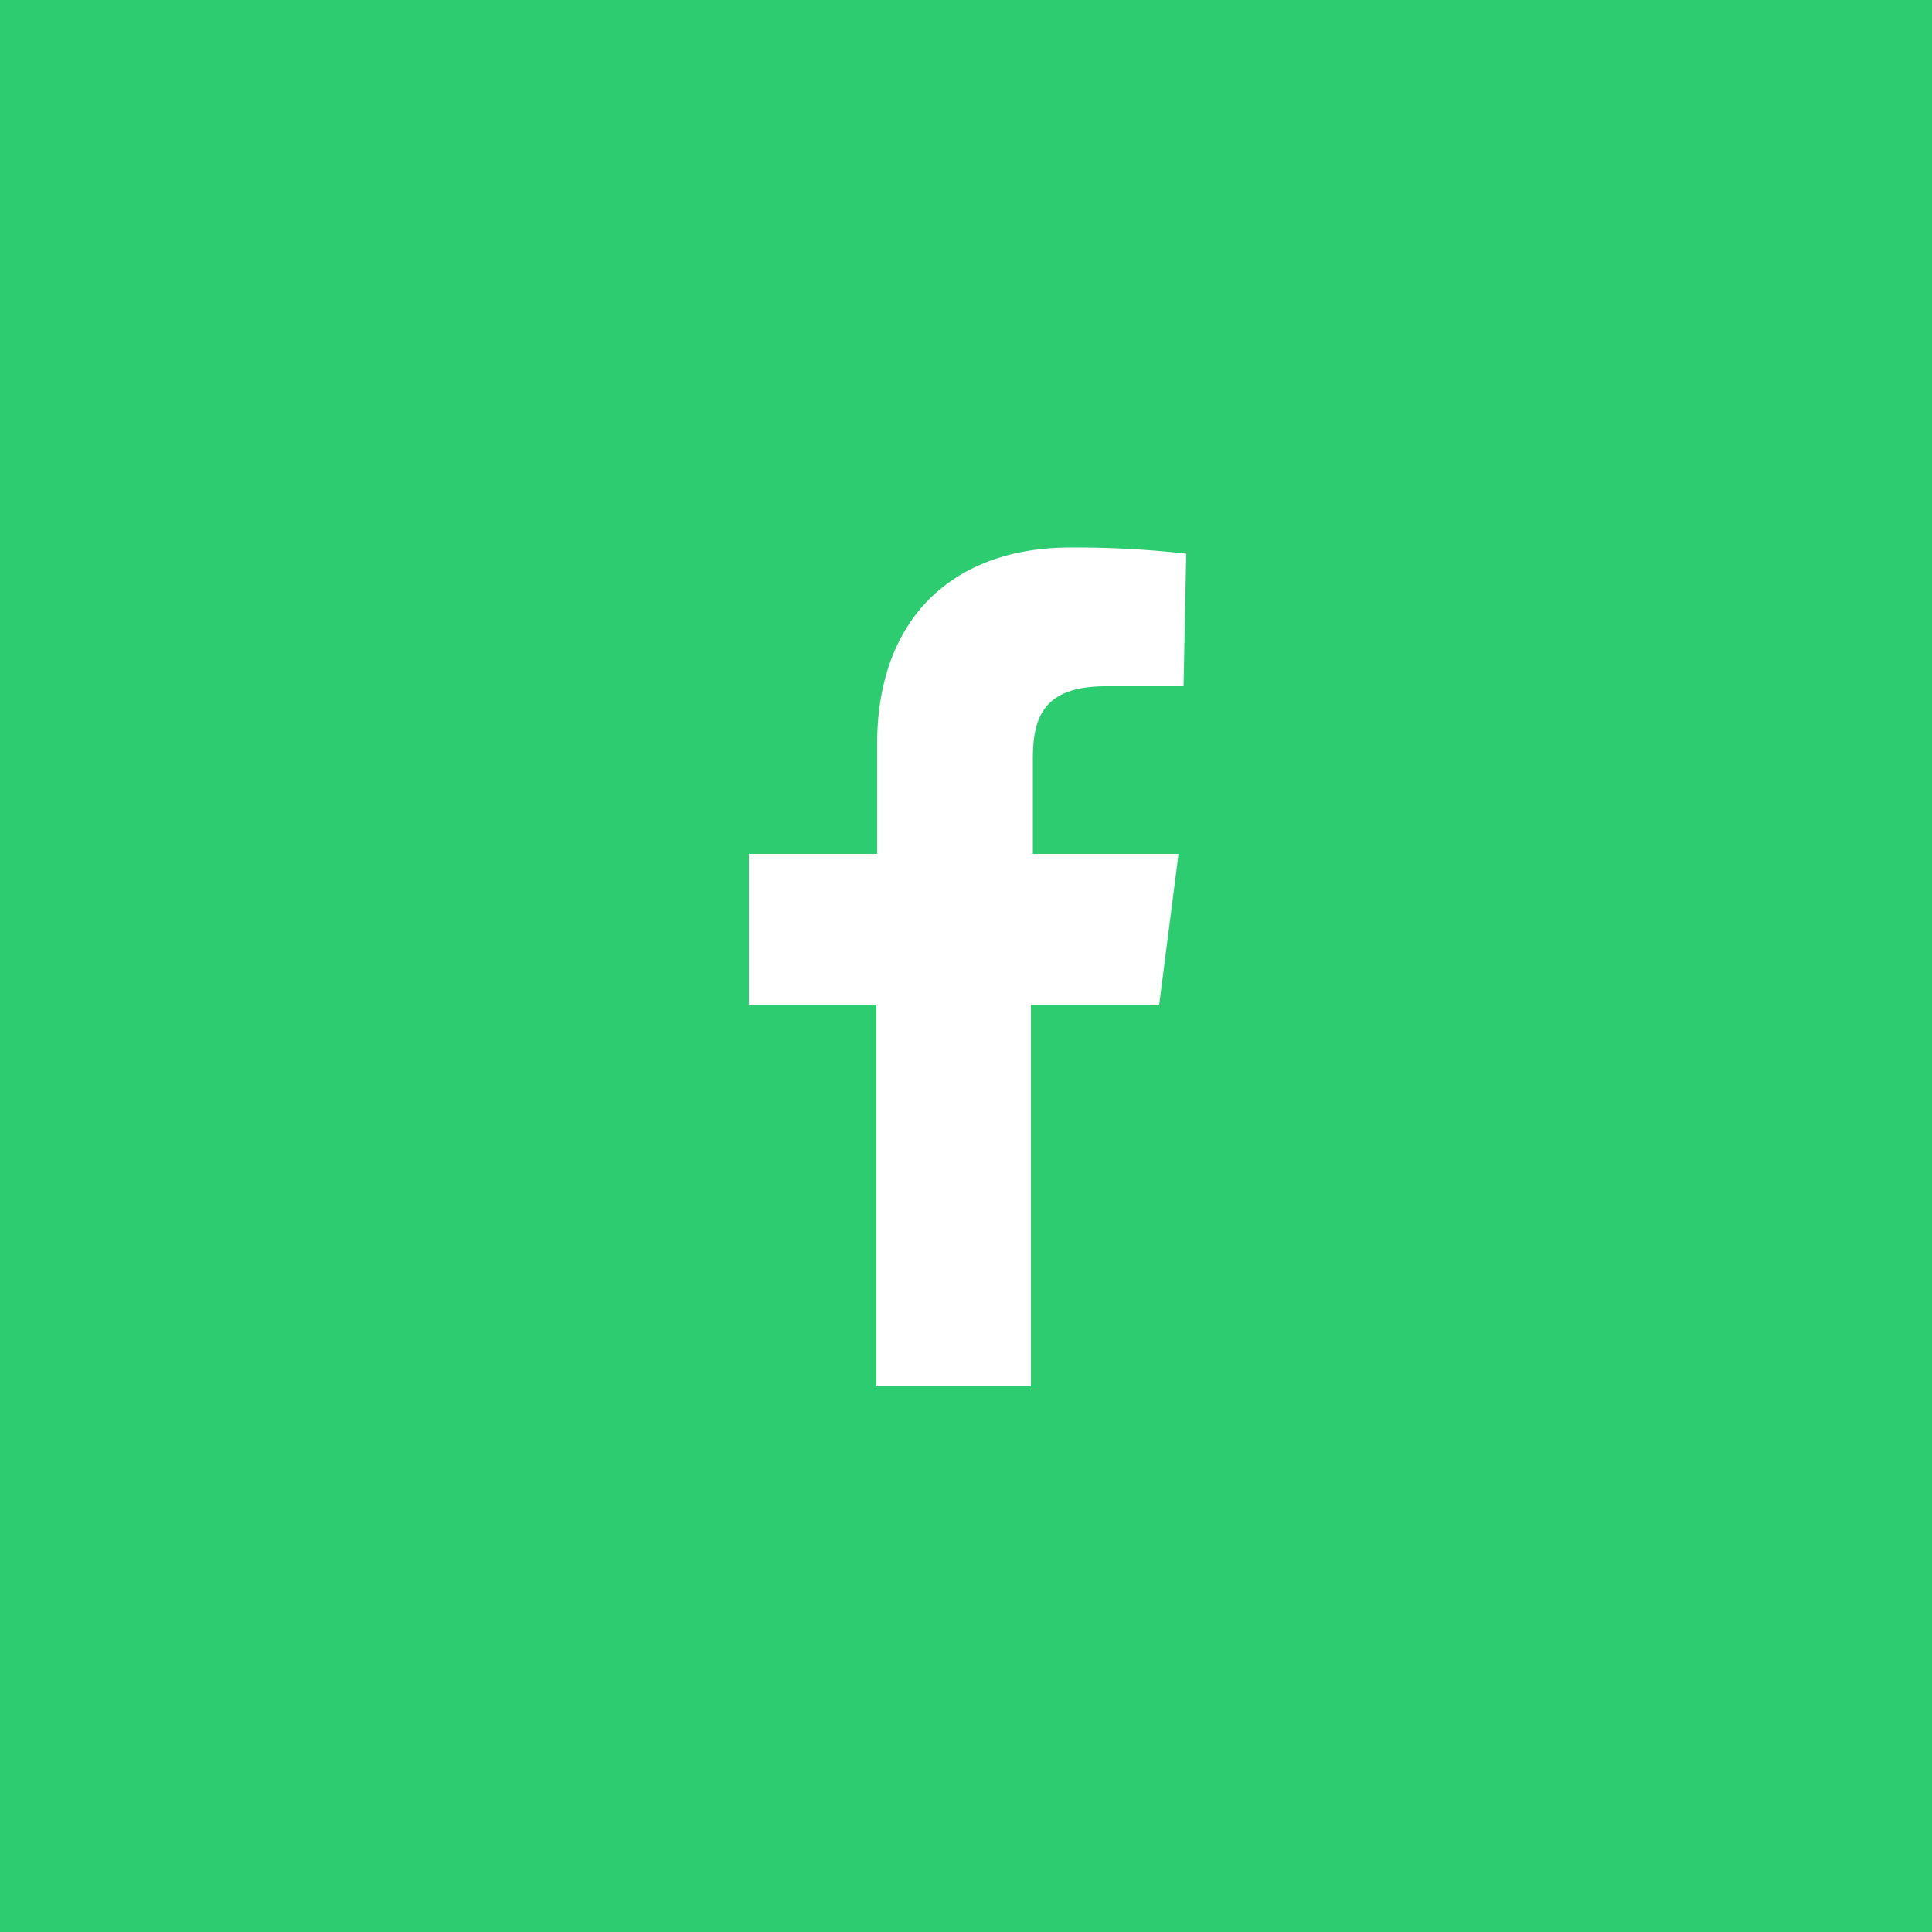 <svg id="Layer_1" data-name="Layer 1" xmlns="http://www.w3.org/2000/svg" viewBox="0 0 50 50"><defs><style>.cls-1{fill:#2ecc71;}.cls-2{fill:#fff;}</style></defs><title>face-h</title><rect class="cls-1" width="50" height="50"/><path class="cls-2" d="M30.63,17.76h-2c-1.6,0-1.9.77-1.9,1.88V22.1H30.5L30,26H26.68v9.88h-4V26H19.38V22.1H22.7V19.26c0-3.29,2-5.09,5-5.09a25.45,25.45,0,0,1,3,.16Z"/></svg>
